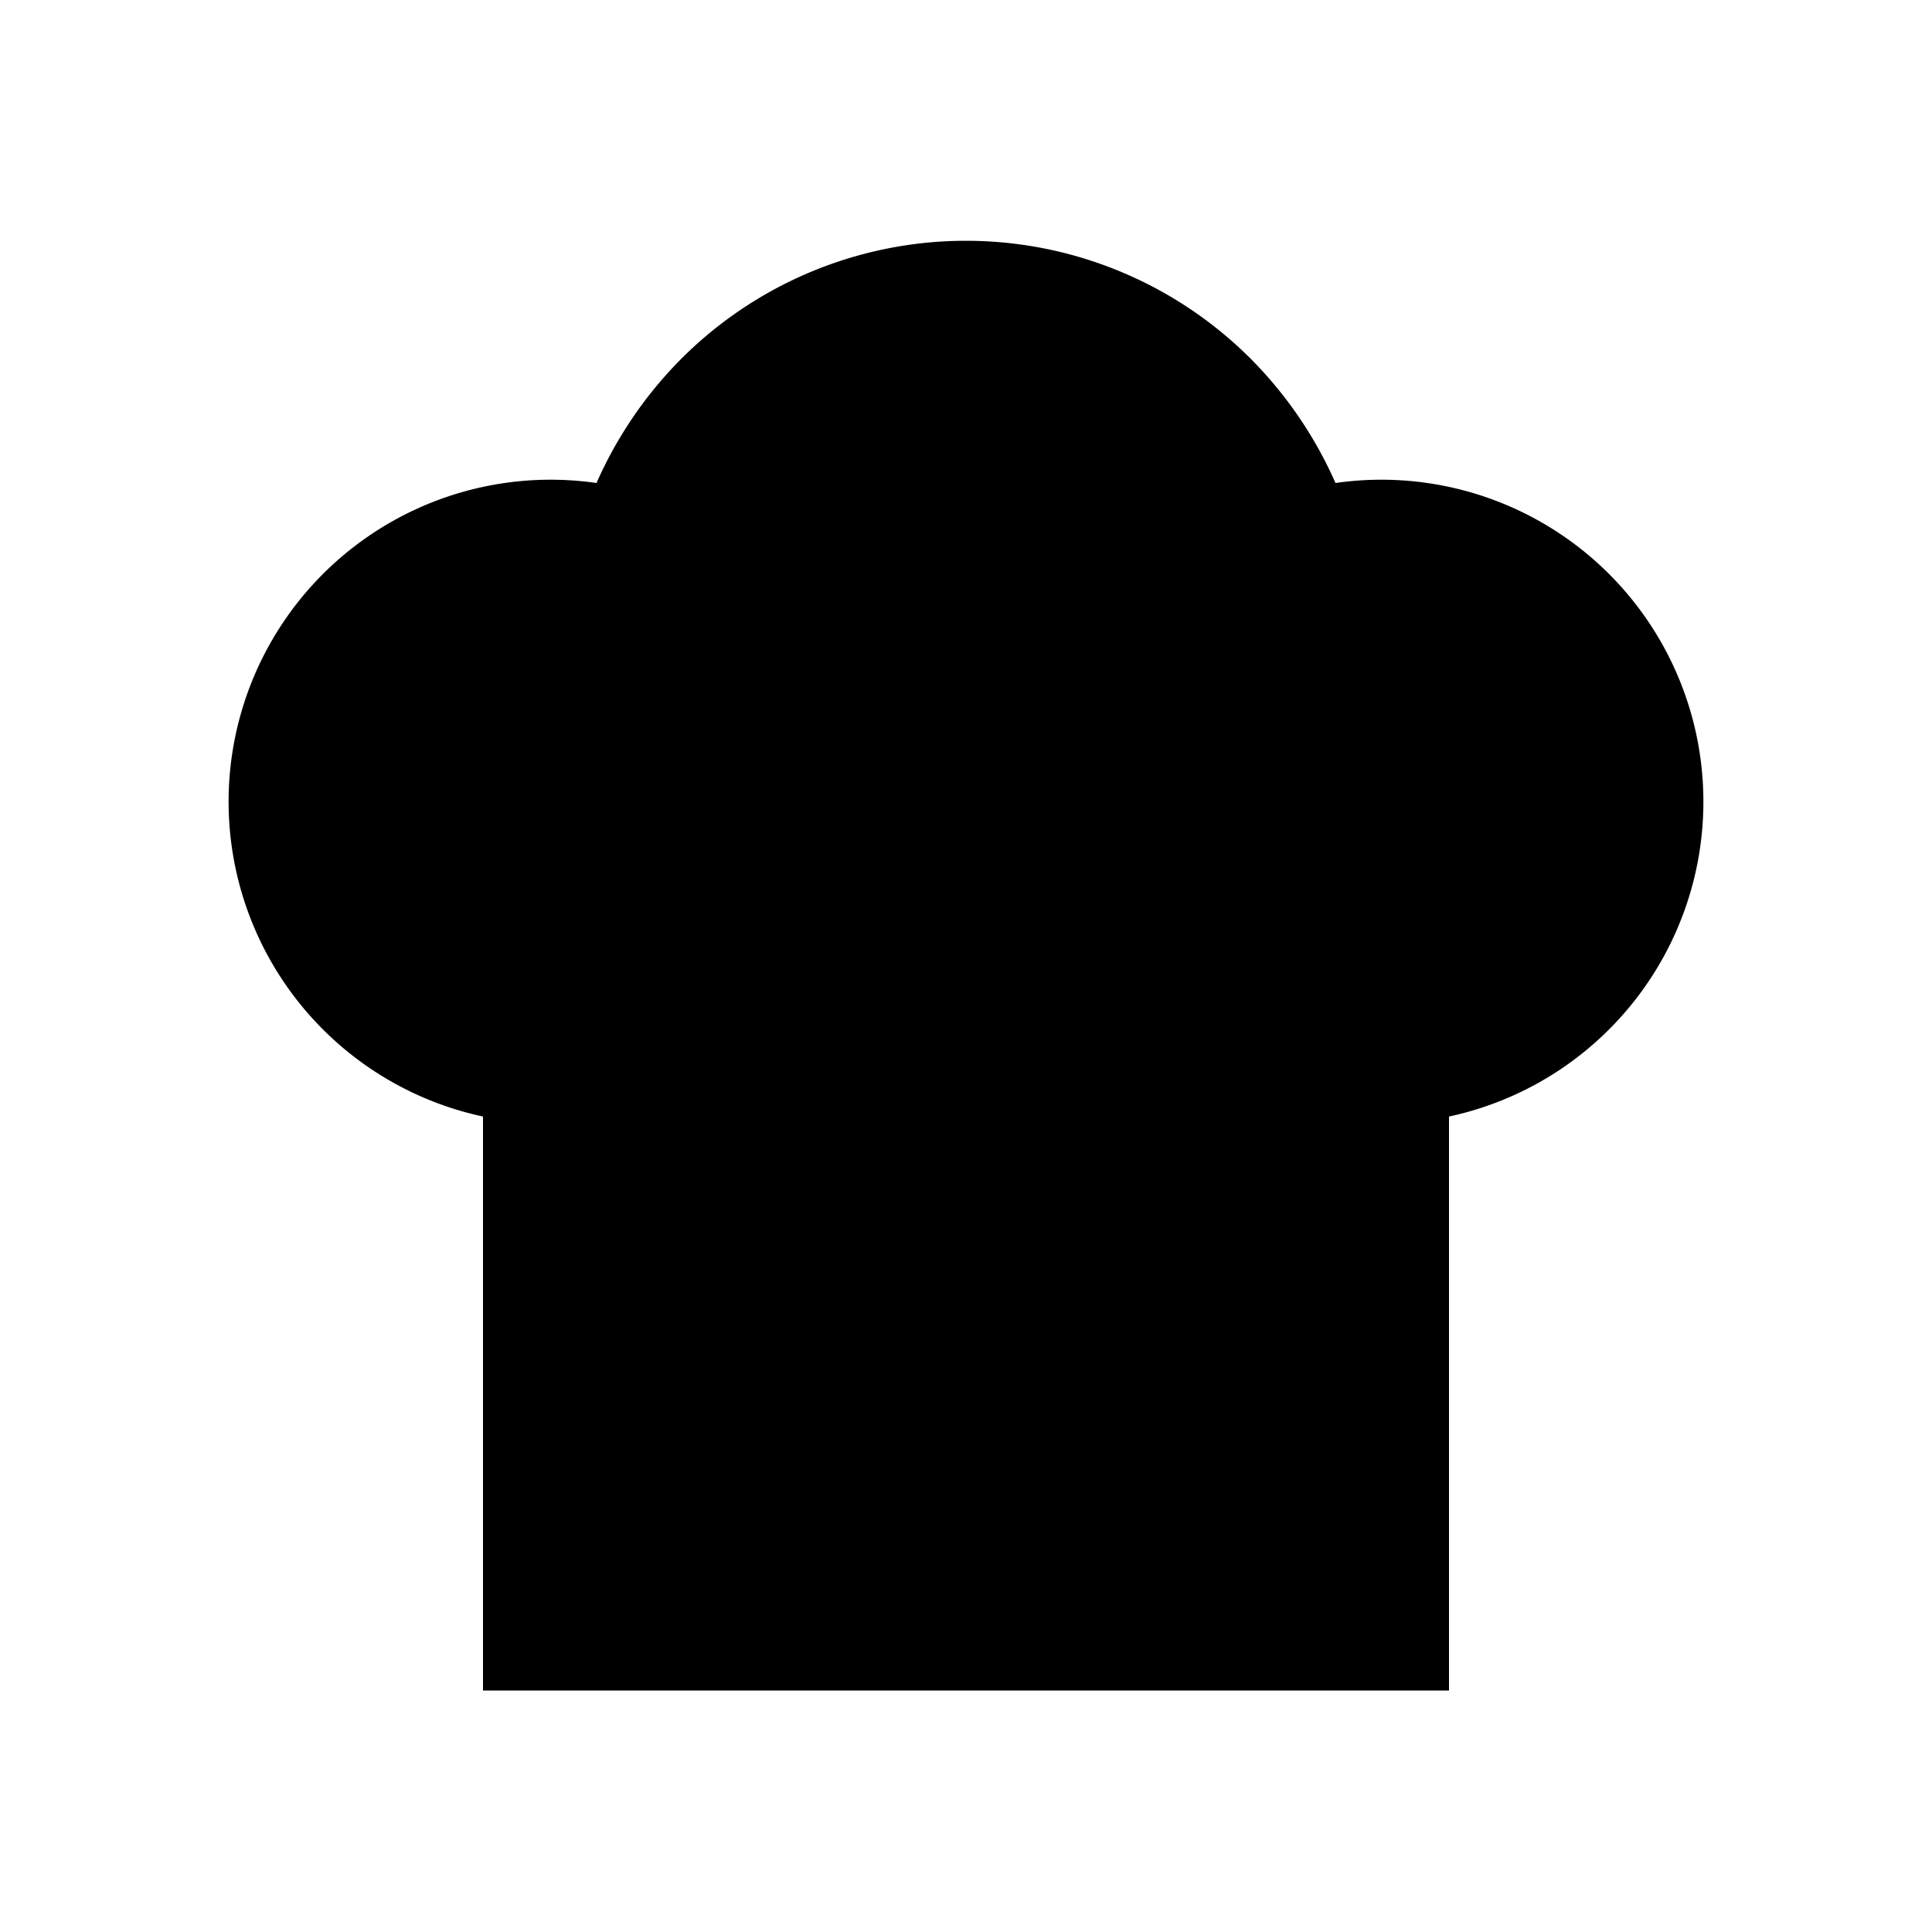 <svg xmlns="http://www.w3.org/2000/svg" width="24" height="24" viewBox="0 0 24 24"><path d="M6 13.87A4 4 0 0 1 7.41 6a5.11 5.11 0 0 1 1.05-1.54 5 5 0 0 1 7.08 0A5.11 5.11 0 0 1 16.59 6 4 4 0 0 1 18 13.87V21H6Z"/><line x1="6" y1="17" x2="18" y2="17"/></svg>